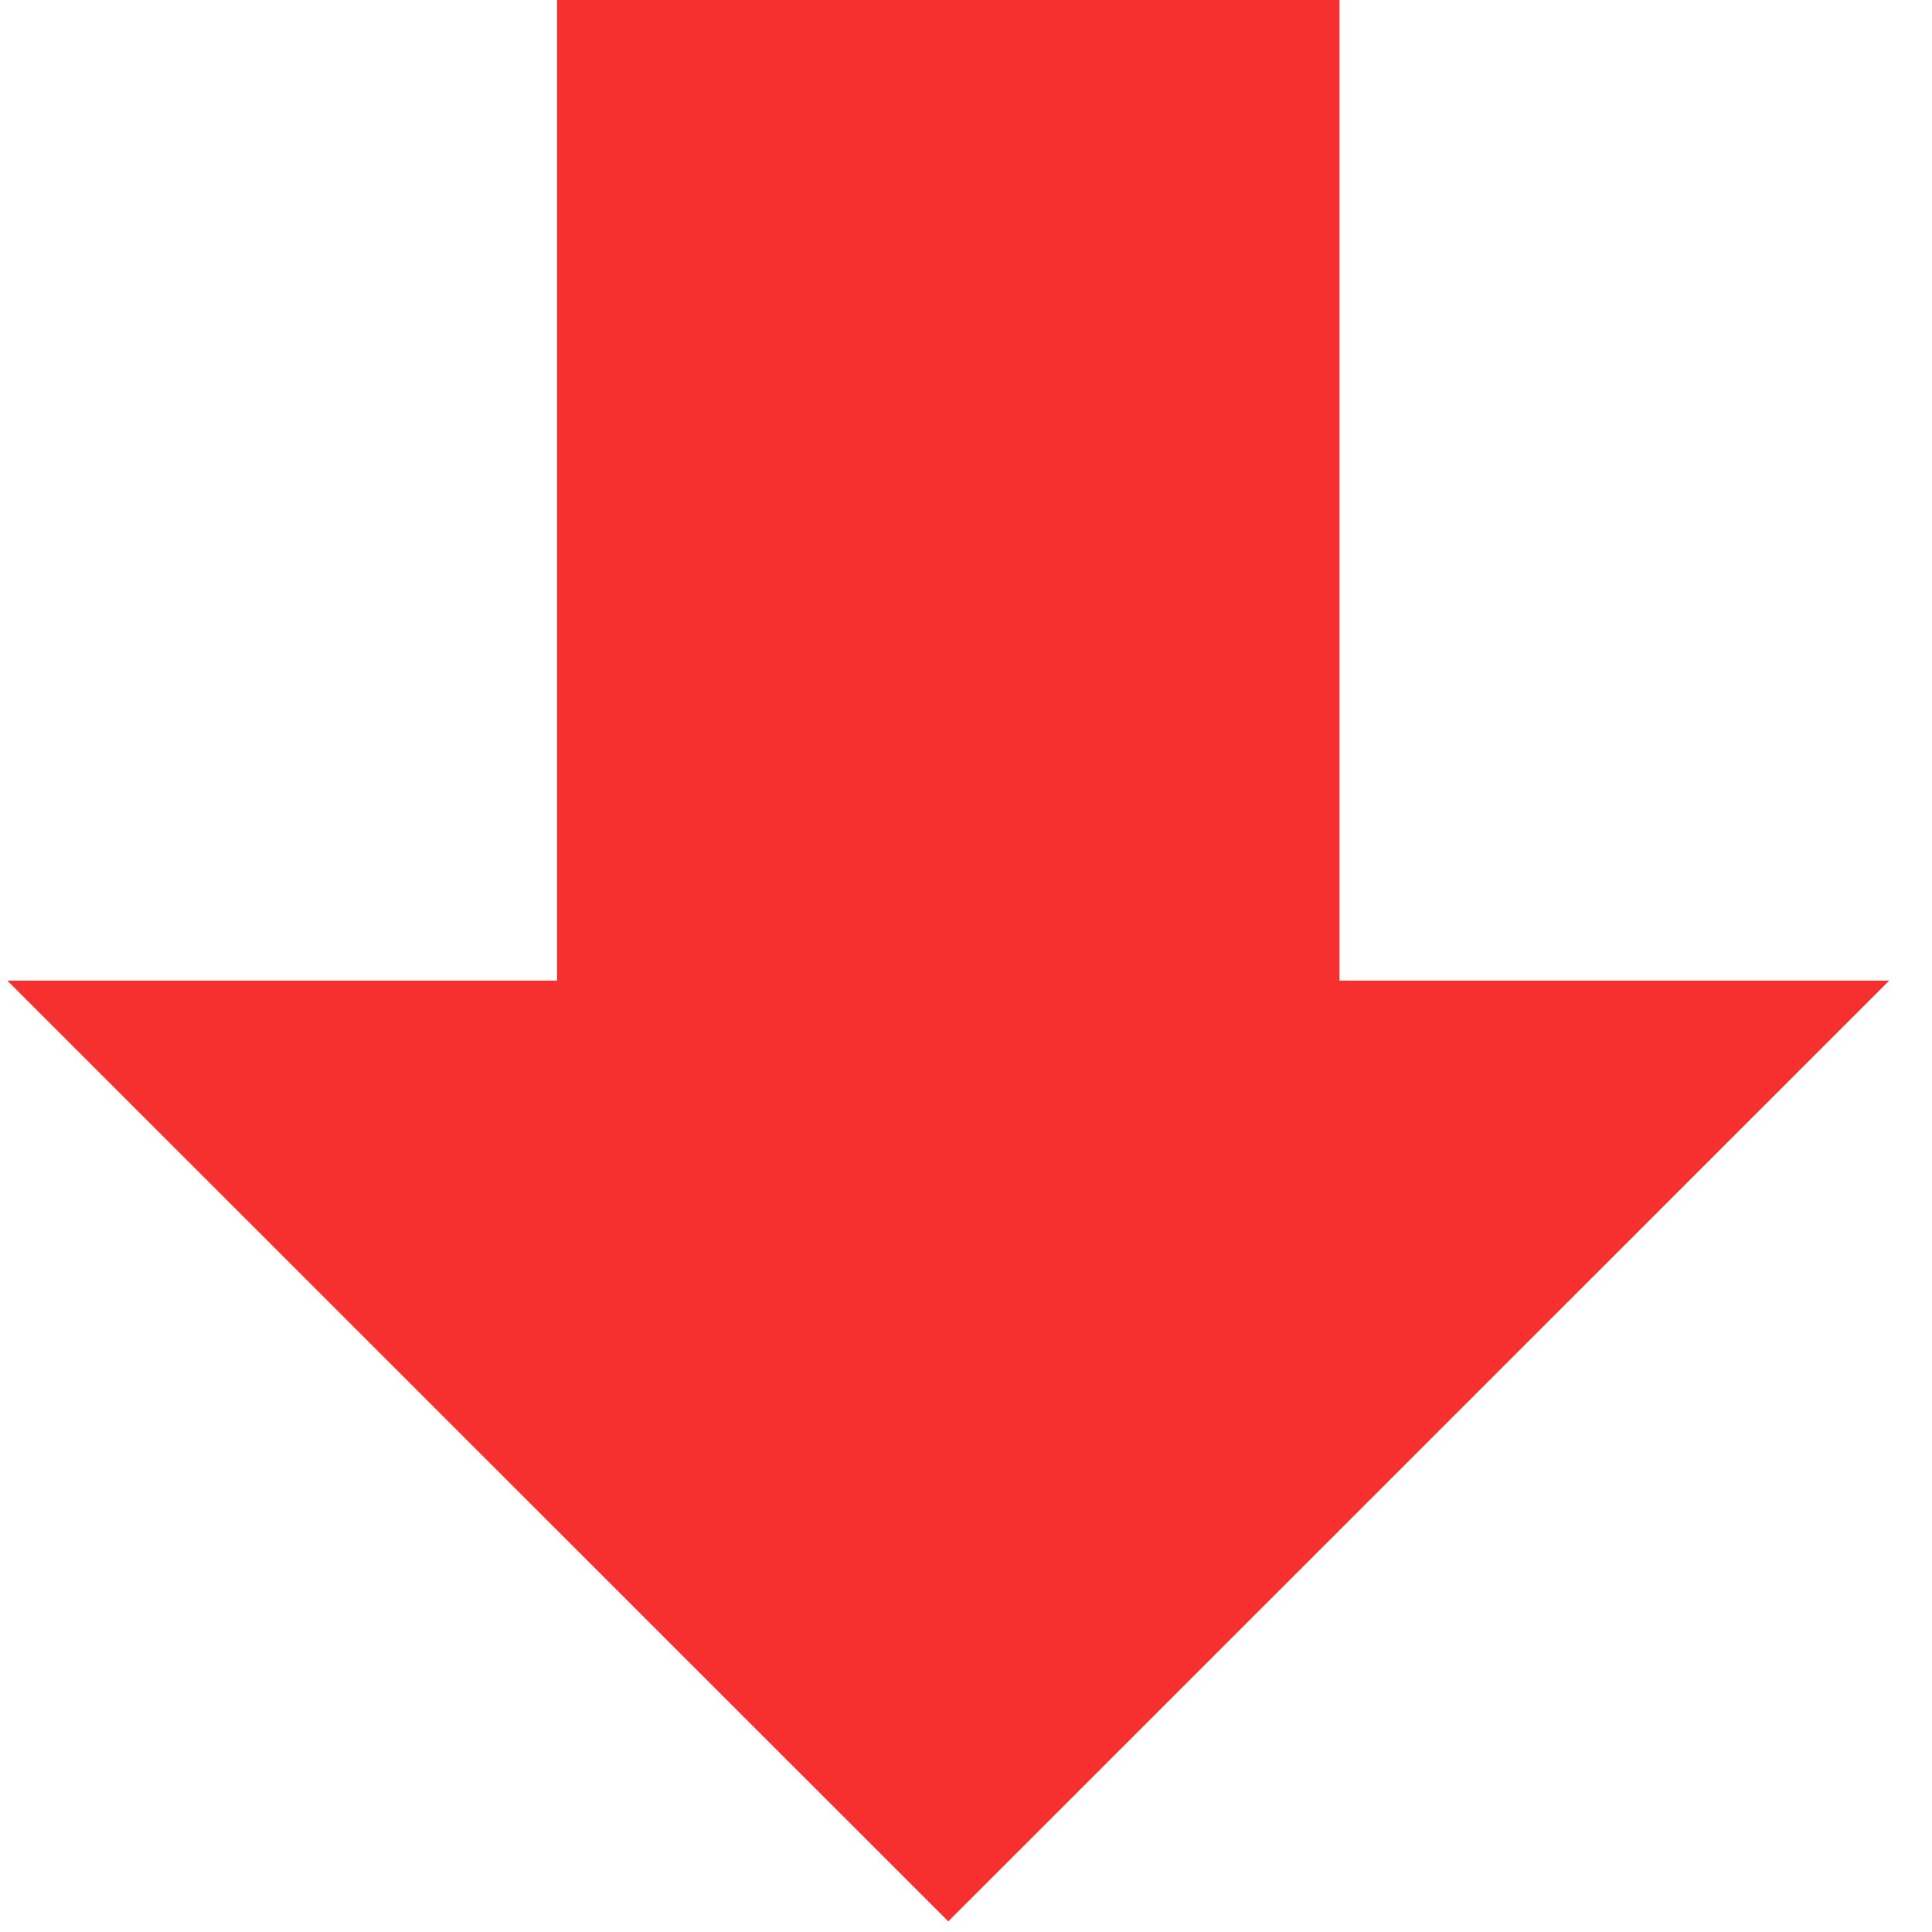 <svg xmlns="http://www.w3.org/2000/svg" width="12" height="12" viewBox="0 0 12 12">
    <g fill="none" fill-rule="evenodd">
        <g fill="#F62F2F" fill-rule="nonzero">
            <g>
                <path d="M5.89 11.934L11.734 6.091 8.32 6.091 8.32 0 3.46 0 3.46 6.091 0.046 6.091z" transform="translate(-855 -818) translate(855 818)"/>
            </g>
        </g>
    </g>
</svg>